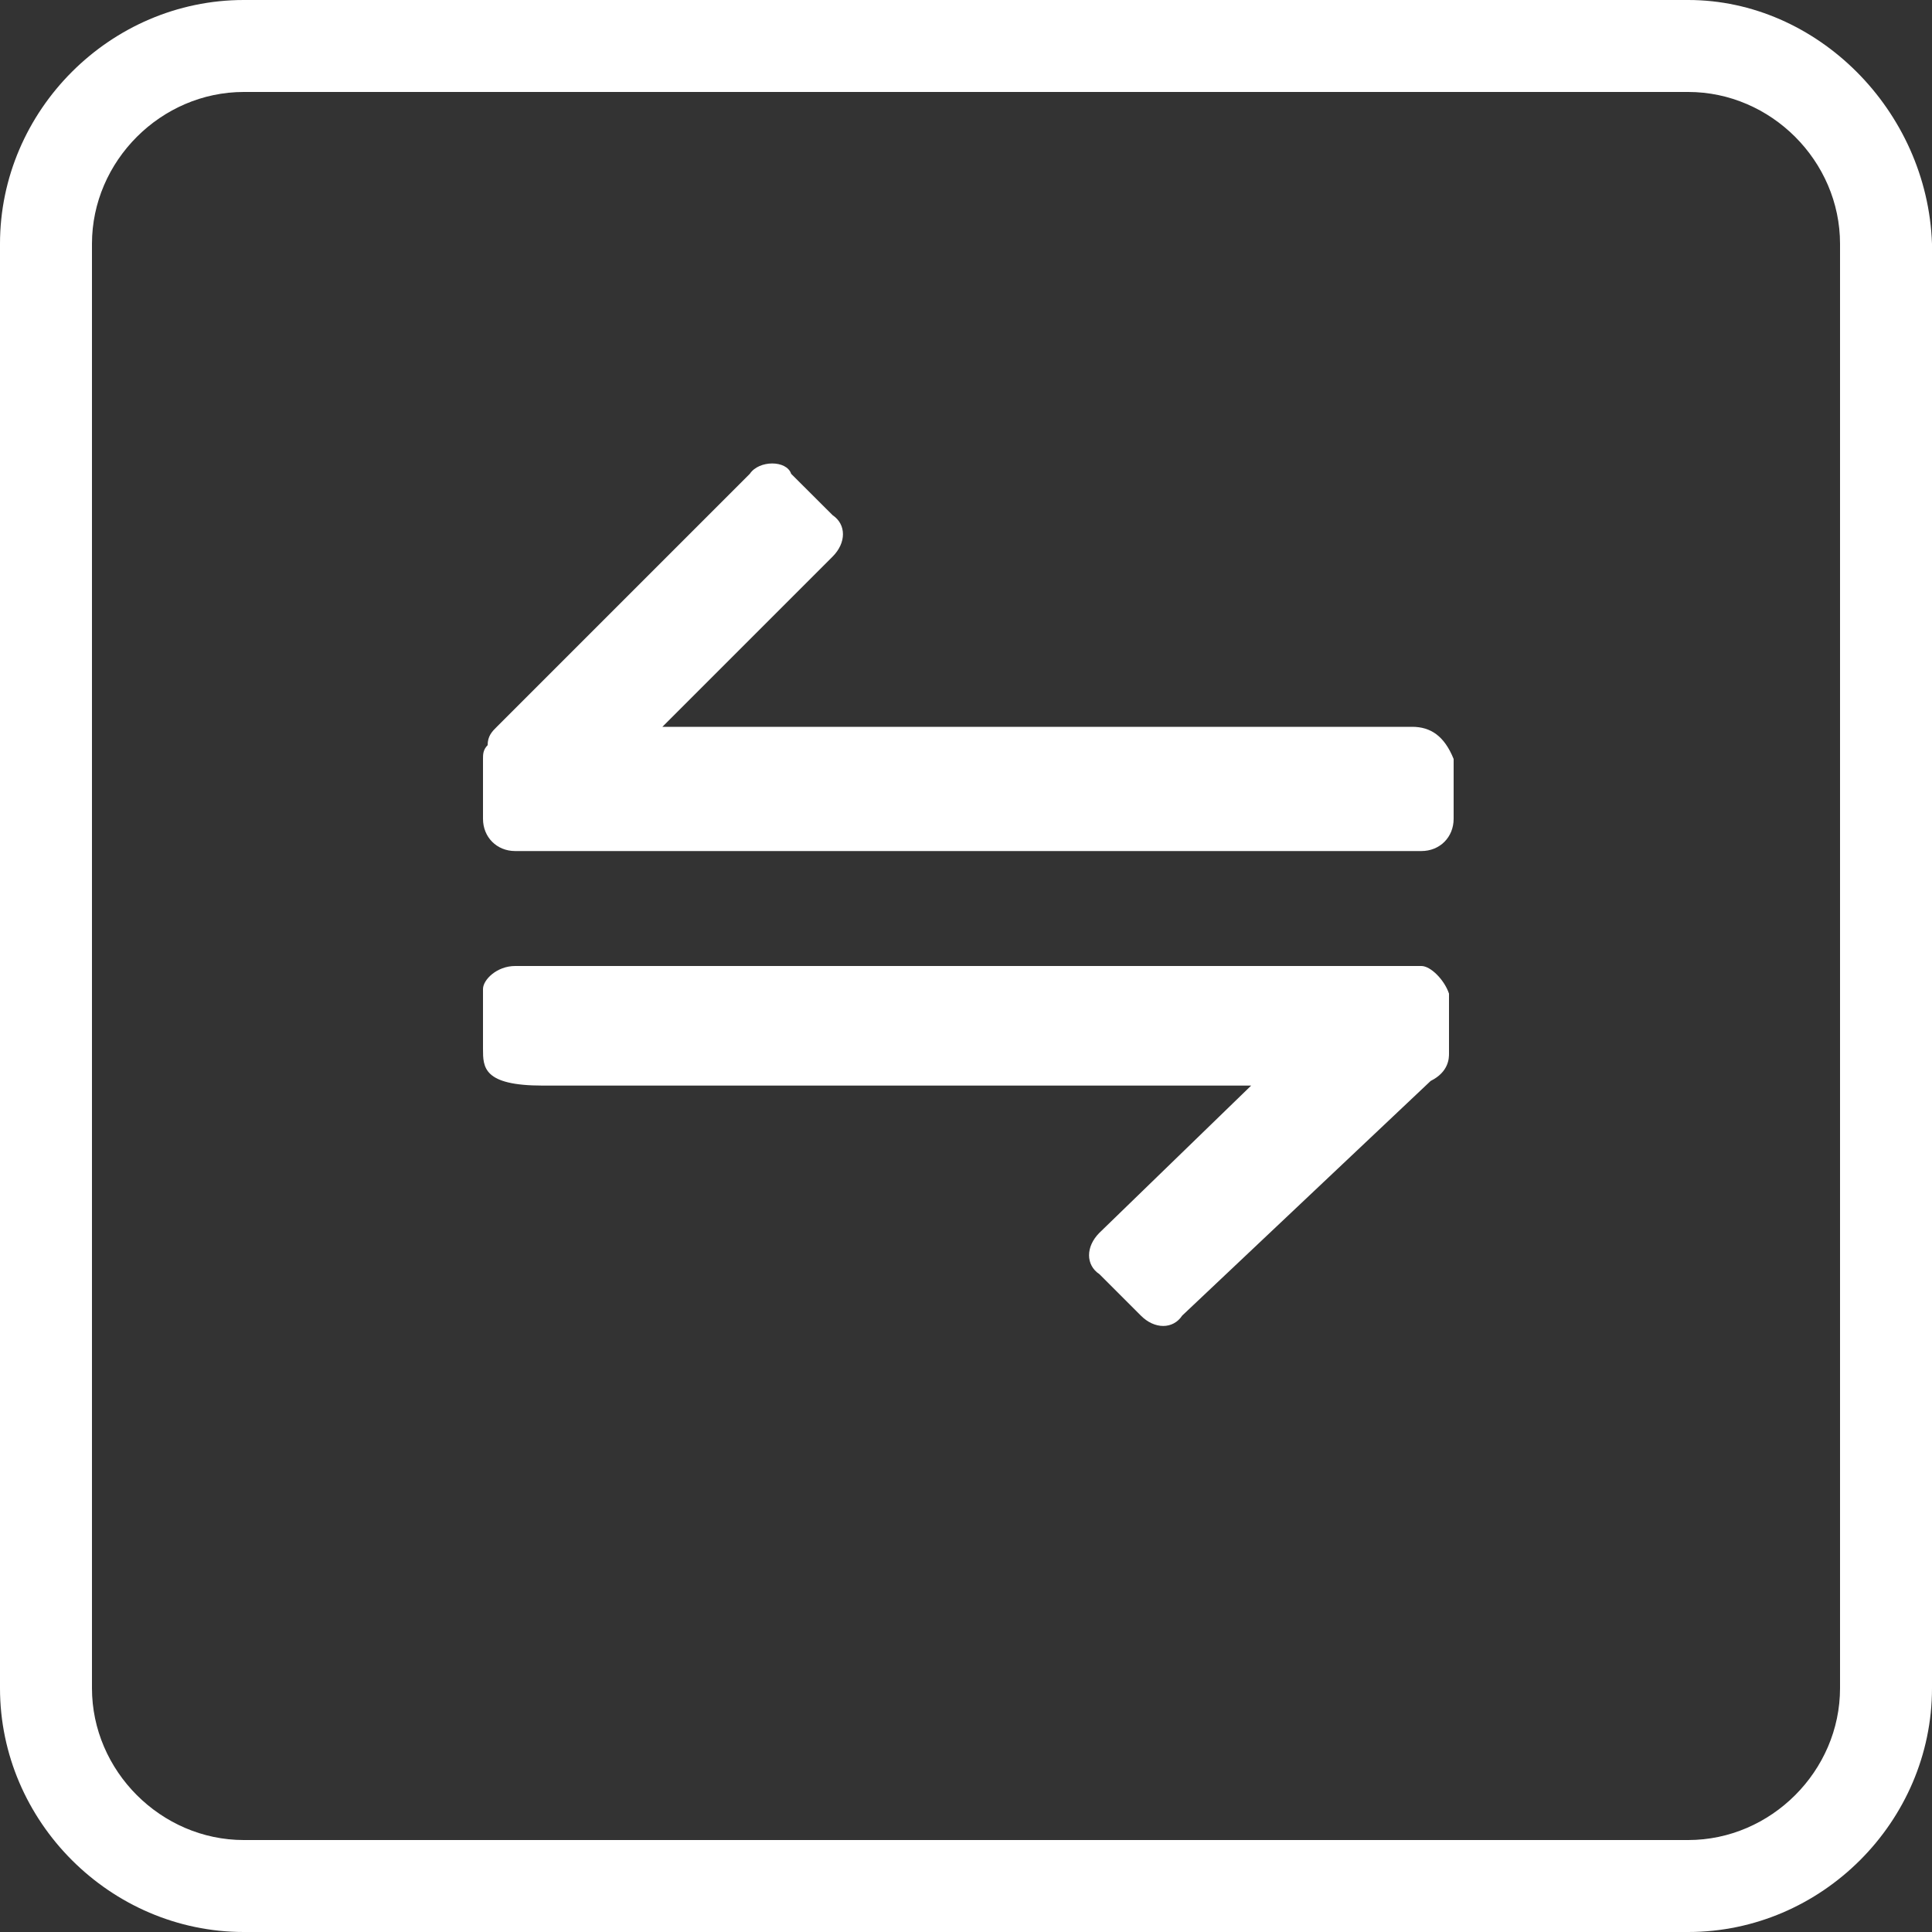 <?xml version="1.0" encoding="UTF-8"?>
<svg width="20px" height="20px" viewBox="0 0 20 20" version="1.1" xmlns="http://www.w3.org/2000/svg" xmlns:xlink="http://www.w3.org/1999/xlink">
    <rect x="0" y="0" width="20" height="20" fill="#333333" stroke="none"/>
    <!-- Generator: Sketch 52.5 (67469) - http://www.bohemiancoding.com/sketch -->
    <title>navicon_transfer</title>
    <desc>Created with Sketch.</desc>
    <g id="Mercury" stroke="none" stroke-width="1" fill="none" fill-rule="evenodd">
        <g id="Artboard" transform="translate(-220, -613)" fill="#FFFFFF">
            <g id="navicon_transfer" transform="translate(220, 613)">
                <path d="M17.476,0.952 C18.333,0.952 19.048,1.667 19.048,2.524 L19.048,17.476 C19.048,18.333 18.333,19.048 17.476,19.048 L2.524,19.048 C1.667,19.048 0.952,18.333 0.952,17.476 L0.952,2.524 C0.952,1.667 1.667,0.952 2.524,0.952 L17.476,0.952 Z M17.476,0 L2.524,0 C1.143,0 0,1.143 0,2.524 L0,17.476 C0,18.857 1.143,20 2.524,20 L17.476,20 C18.857,20 20,18.857 20,17.476 L20,2.524 C19.952,1.143 18.81,0 17.476,0 Z" id="Shape" fill-rule="nonzero"></path>
                <path d="M14.619,7.524 L6.857,7.524 L8.619,5.762 C8.762,5.619 8.762,5.429 8.619,5.333 L8.19,4.905 C8.143,4.762 7.857,4.762 7.762,4.905 L5.143,7.524 C5.095,7.571 5.048,7.619 5.048,7.714 C5,7.762 5,7.81 5,7.857 L5,8.476 C5,8.667 5.143,8.81 5.333,8.81 L14.714,8.81 C14.905,8.81 15.048,8.667 15.048,8.476 L15.048,7.857 C14.952,7.619 14.81,7.524 14.619,7.524 Z" id="Path"></path>
                <path d="M14.714,10 L5.333,10 C5.143,10 5,10.143 5,10.238 L5,10.857 C5,11.048 5,11.238 5.619,11.238 L12.952,11.238 L11.381,12.762 C11.238,12.905 11.238,13.095 11.381,13.19 L11.81,13.619 C11.952,13.762 12.143,13.762 12.238,13.619 L14.81,11.19 C15,11.095 15,10.952 15,10.905 L15,10.286 C14.952,10.143 14.81,10 14.714,10 Z" id="Path"></path>
            </g>
        </g>
    </g>
</svg>
